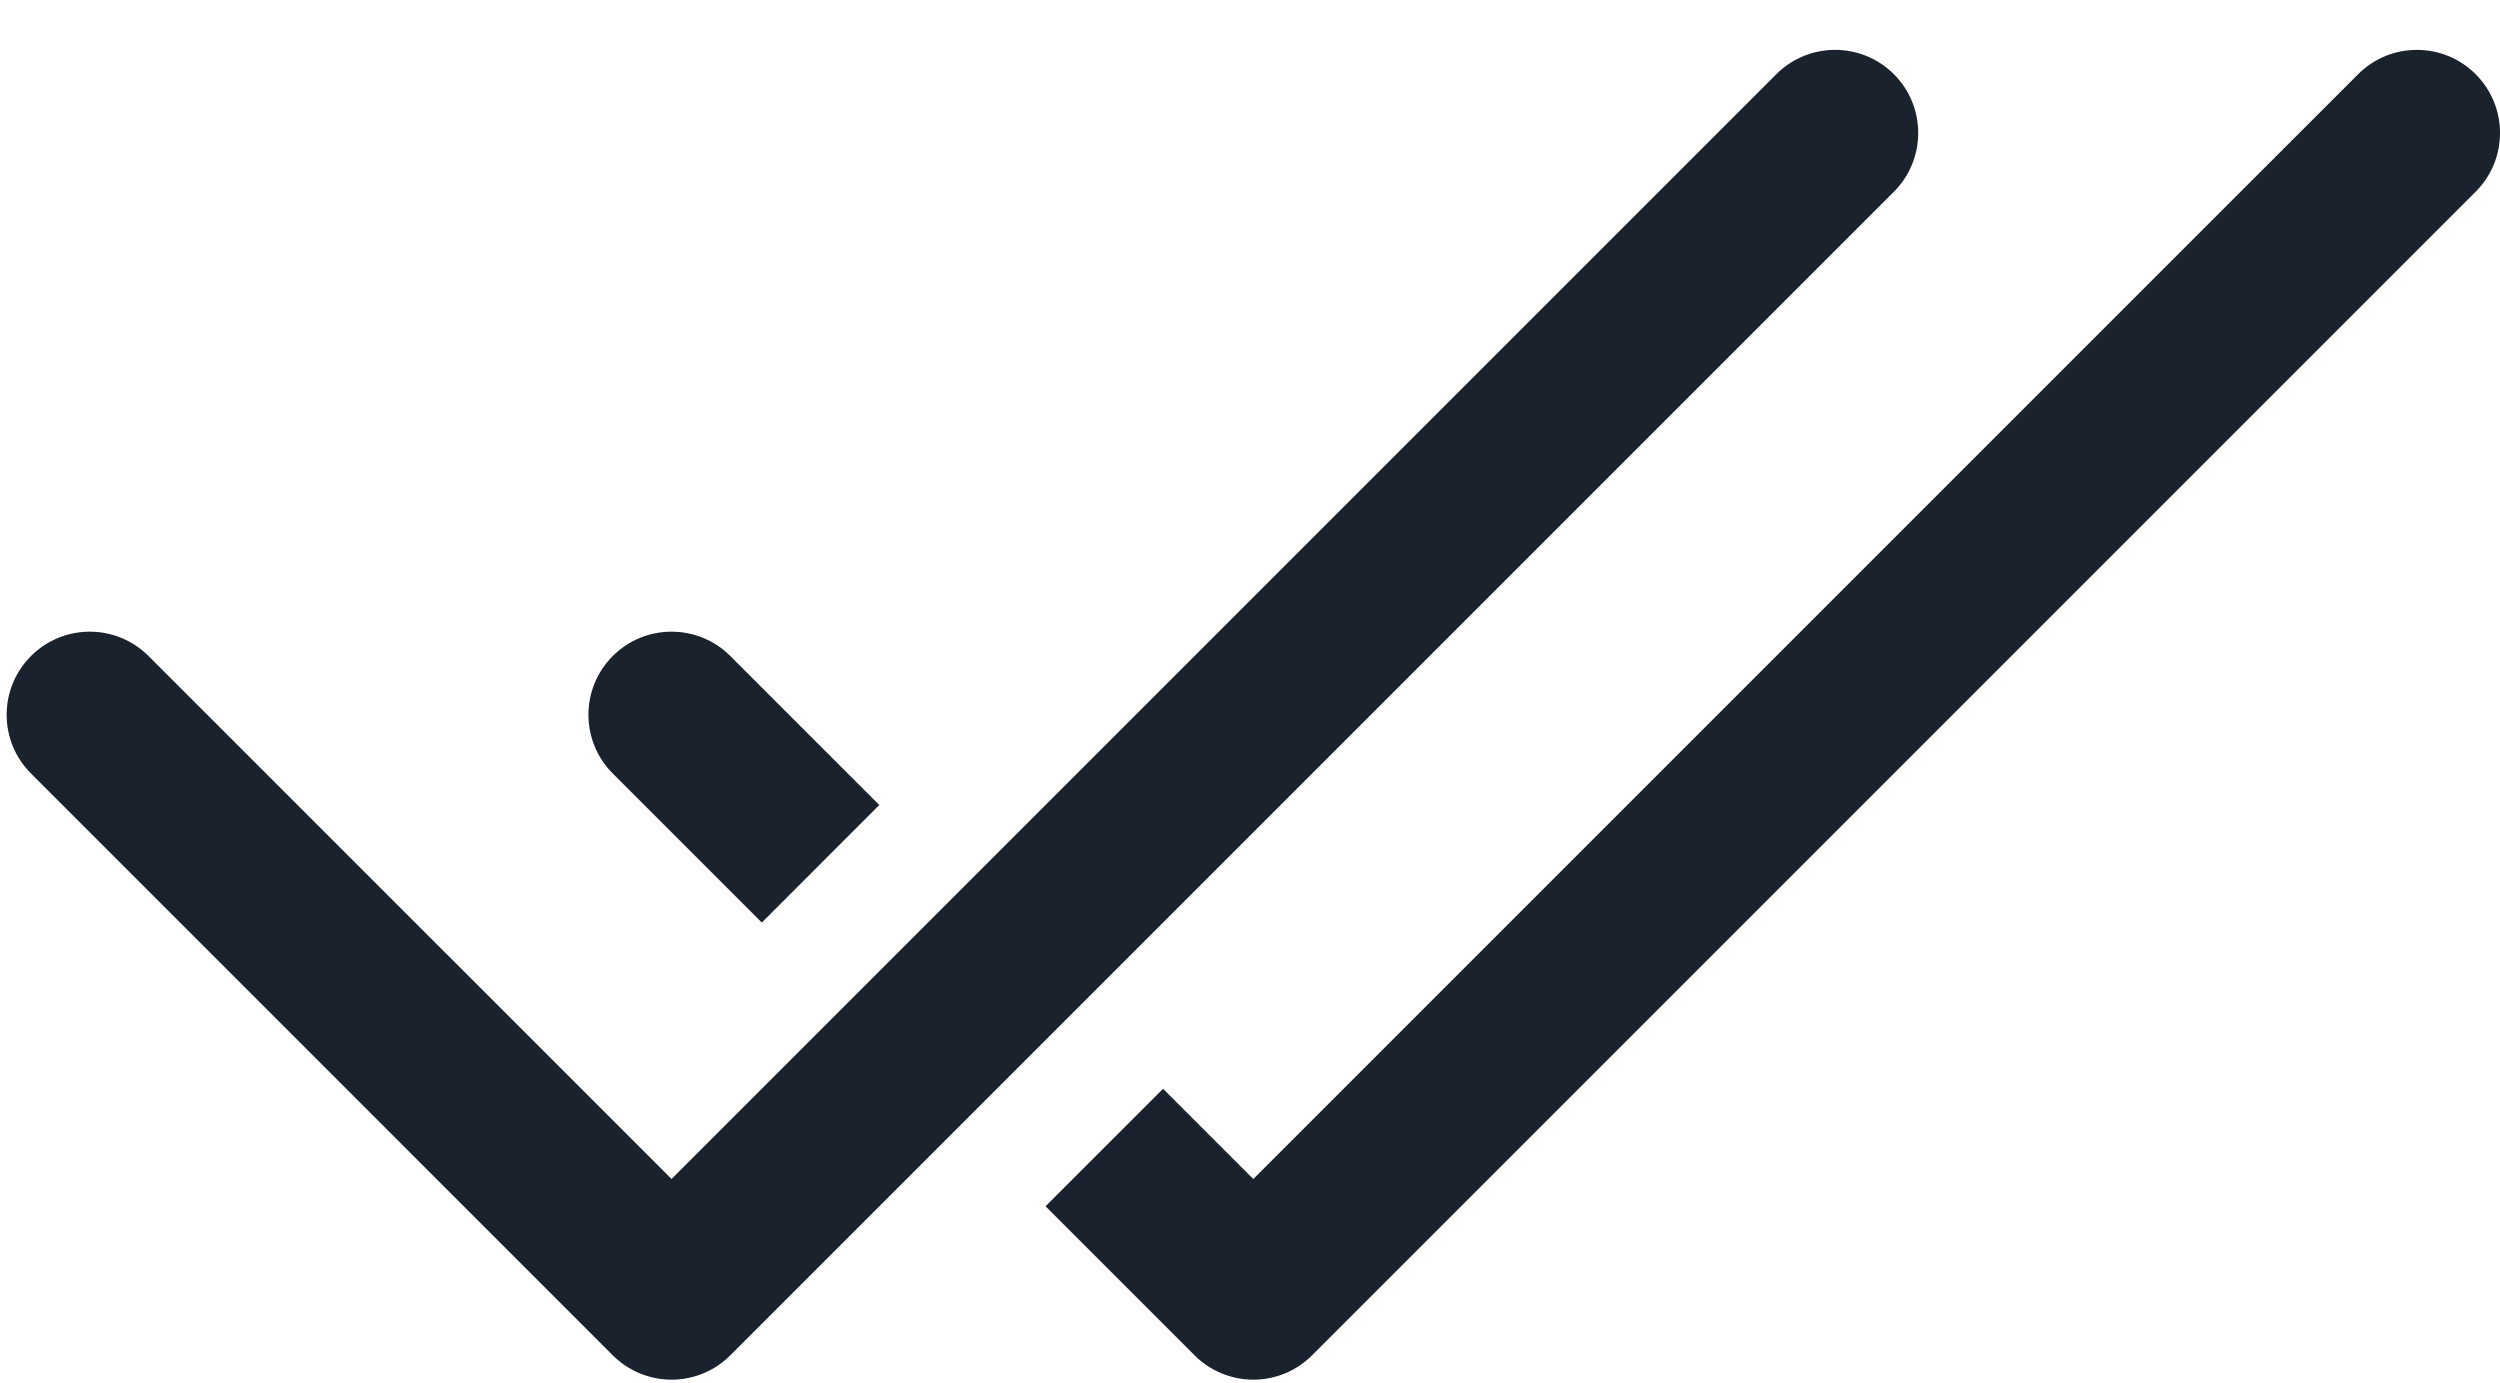 <svg width="47" height="26" viewBox="0 0 47 26" fill="none" xmlns="http://www.w3.org/2000/svg">
<path d="M35.605 3.605C36.215 2.995 36.215 2.005 35.605 1.395C34.995 0.785 34.005 0.785 33.395 1.395L12.625 22.165L2.792 12.333C2.182 11.723 1.193 11.723 0.583 12.333C-0.028 12.943 -0.028 13.932 0.583 14.542L11.52 25.48C11.813 25.773 12.211 25.938 12.625 25.938C13.039 25.938 13.437 25.773 13.73 25.48L35.605 3.605Z" fill="#1A222D"/>
<path d="M22.458 25.48L19.656 22.678L21.866 20.469L23.562 22.165L44.333 1.395C44.943 0.785 45.932 0.785 46.542 1.395C47.153 2.005 47.153 2.995 46.542 3.605L24.667 25.48C24.374 25.773 23.977 25.938 23.562 25.938C23.148 25.938 22.751 25.773 22.458 25.48Z" fill="#1A222D"/>
<path d="M13.73 12.333L16.531 15.134L14.322 17.344L11.52 14.542C10.91 13.932 10.91 12.943 11.52 12.333C12.13 11.723 13.12 11.723 13.73 12.333Z" fill="#1A222D"/>
</svg>
